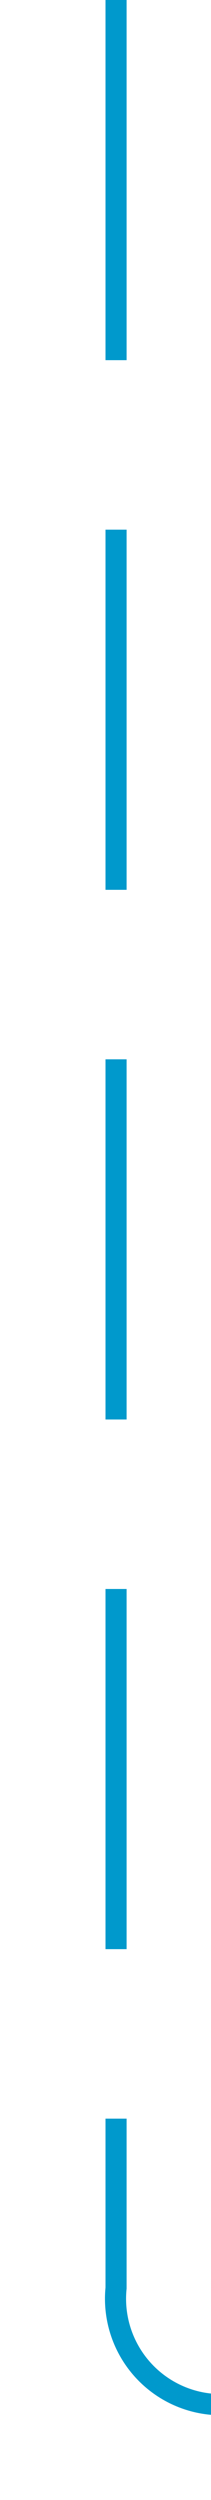 ﻿<?xml version="1.0" encoding="utf-8"?>
<svg version="1.1" xmlns:xlink="http://www.w3.org/1999/xlink" width="10px" height="118px" preserveAspectRatio="xMidYMin meet" viewBox="101 654  8 118" xmlns="http://www.w3.org/2000/svg">
  <path d="M 105.5 654  L 105.5 762  A 5 5 0 0 0 110.5 767.5 L 253 767.5  " stroke-width="1" stroke-dasharray="17,8" stroke="#0099cc" fill="none" />
  <path d="M 247.946 762.854  L 252.593 767.5  L 247.946 772.146  L 248.654 772.854  L 253.654 767.854  L 254.007 767.5  L 253.654 767.146  L 248.654 762.146  L 247.946 762.854  Z " fill-rule="nonzero" fill="#0099cc" stroke="none" />
</svg>
